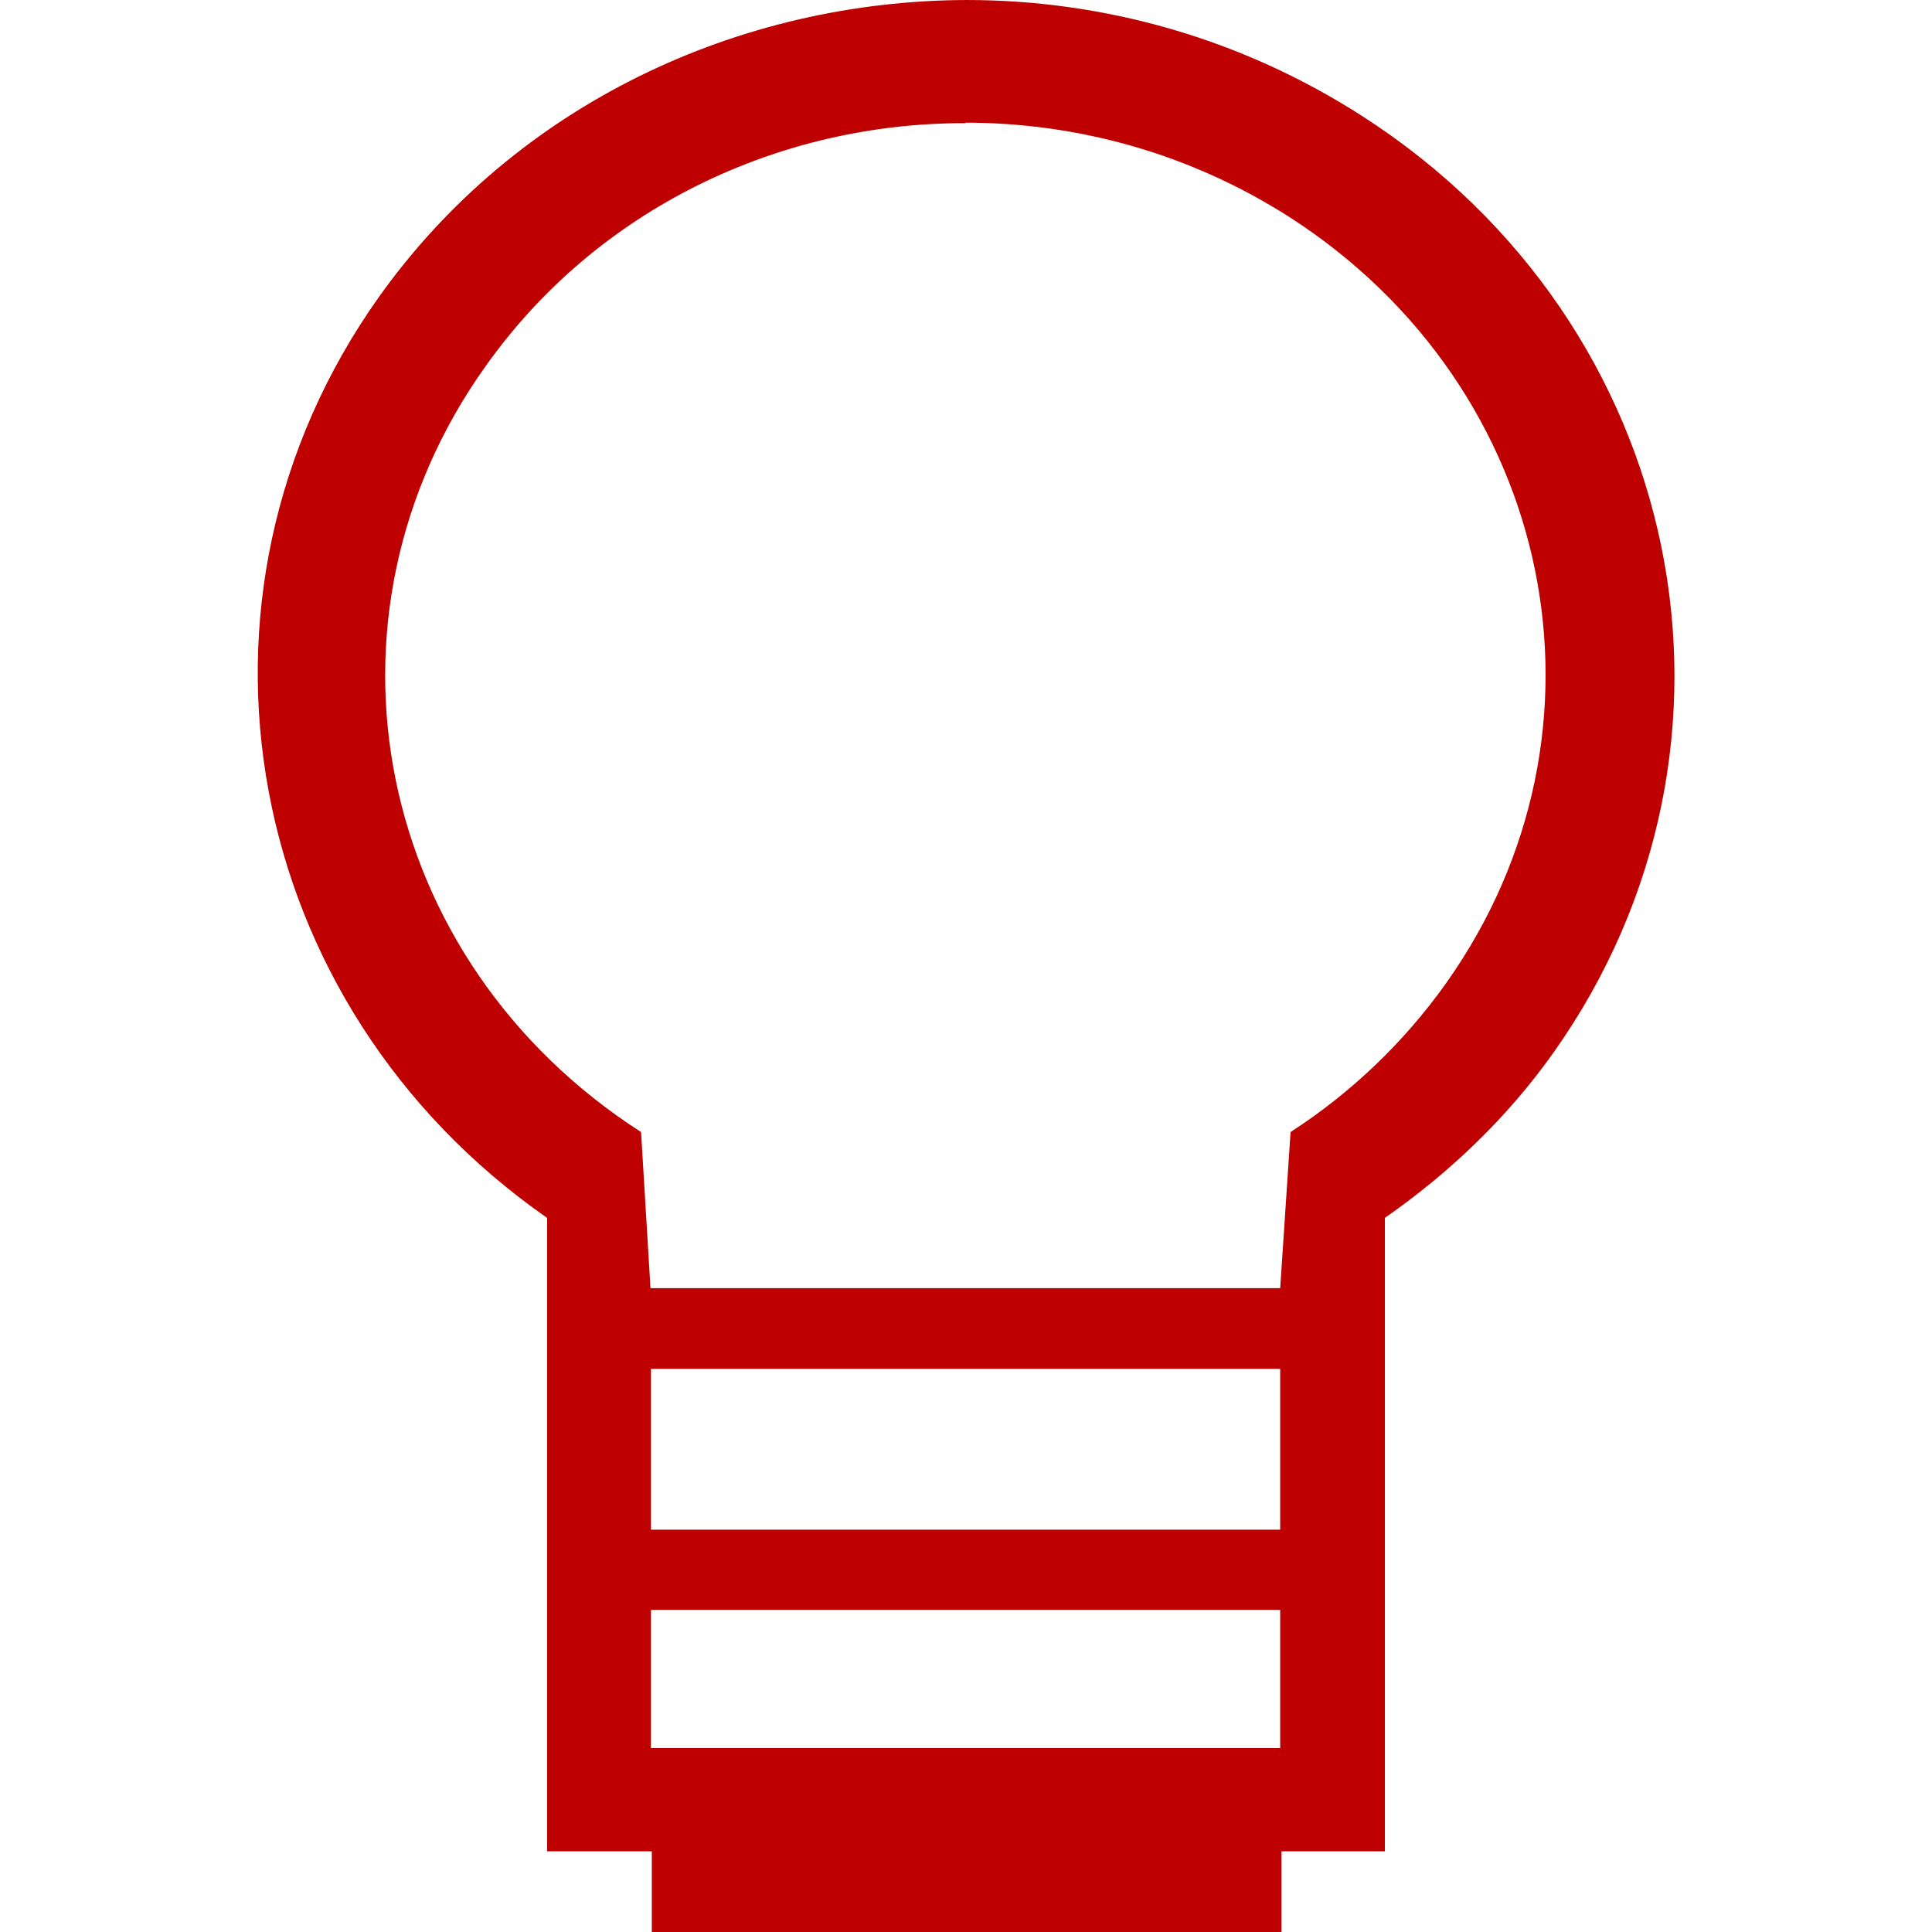 
<svg xmlns="http://www.w3.org/2000/svg" xmlns:xlink="http://www.w3.org/1999/xlink" width="16px" height="16px" viewBox="0 0 16 16" version="1.1">
<g id="surface1">
<path style=" stroke:none;fill-rule:nonzero;fill:#bf0000;fill-opacity:1;" d="M 8.012 0 C 6.121 0.004 4.273 0.863 3.137 2.461 C 1.367 4.953 2.008 8.328 4.531 10.086 L 4.531 15.332 L 5.398 15.332 L 5.398 16 L 10.613 16 L 10.613 15.332 L 11.469 15.332 L 11.469 10.086 C 12.012 9.707 12.488 9.25 12.867 8.715 C 14.672 6.164 13.969 2.688 11.281 0.961 C 10.277 0.316 9.141 0 8.004 0 M 7.996 1.016 C 8.922 1.016 9.855 1.27 10.684 1.801 C 12.883 3.219 13.461 6.047 11.977 8.141 C 11.633 8.625 11.195 9.047 10.688 9.375 L 10.602 10.668 L 5.387 10.668 L 5.309 9.375 C 3.102 7.957 2.527 5.129 4.02 3.035 C 4.949 1.723 6.457 1.016 7.996 1.02 M 5.391 11.336 L 10.602 11.336 L 10.602 12.668 L 5.391 12.668 M 5.391 13.332 L 10.602 13.332 L 10.602 14.477 L 5.391 14.477 "/>
</g>
</svg>
